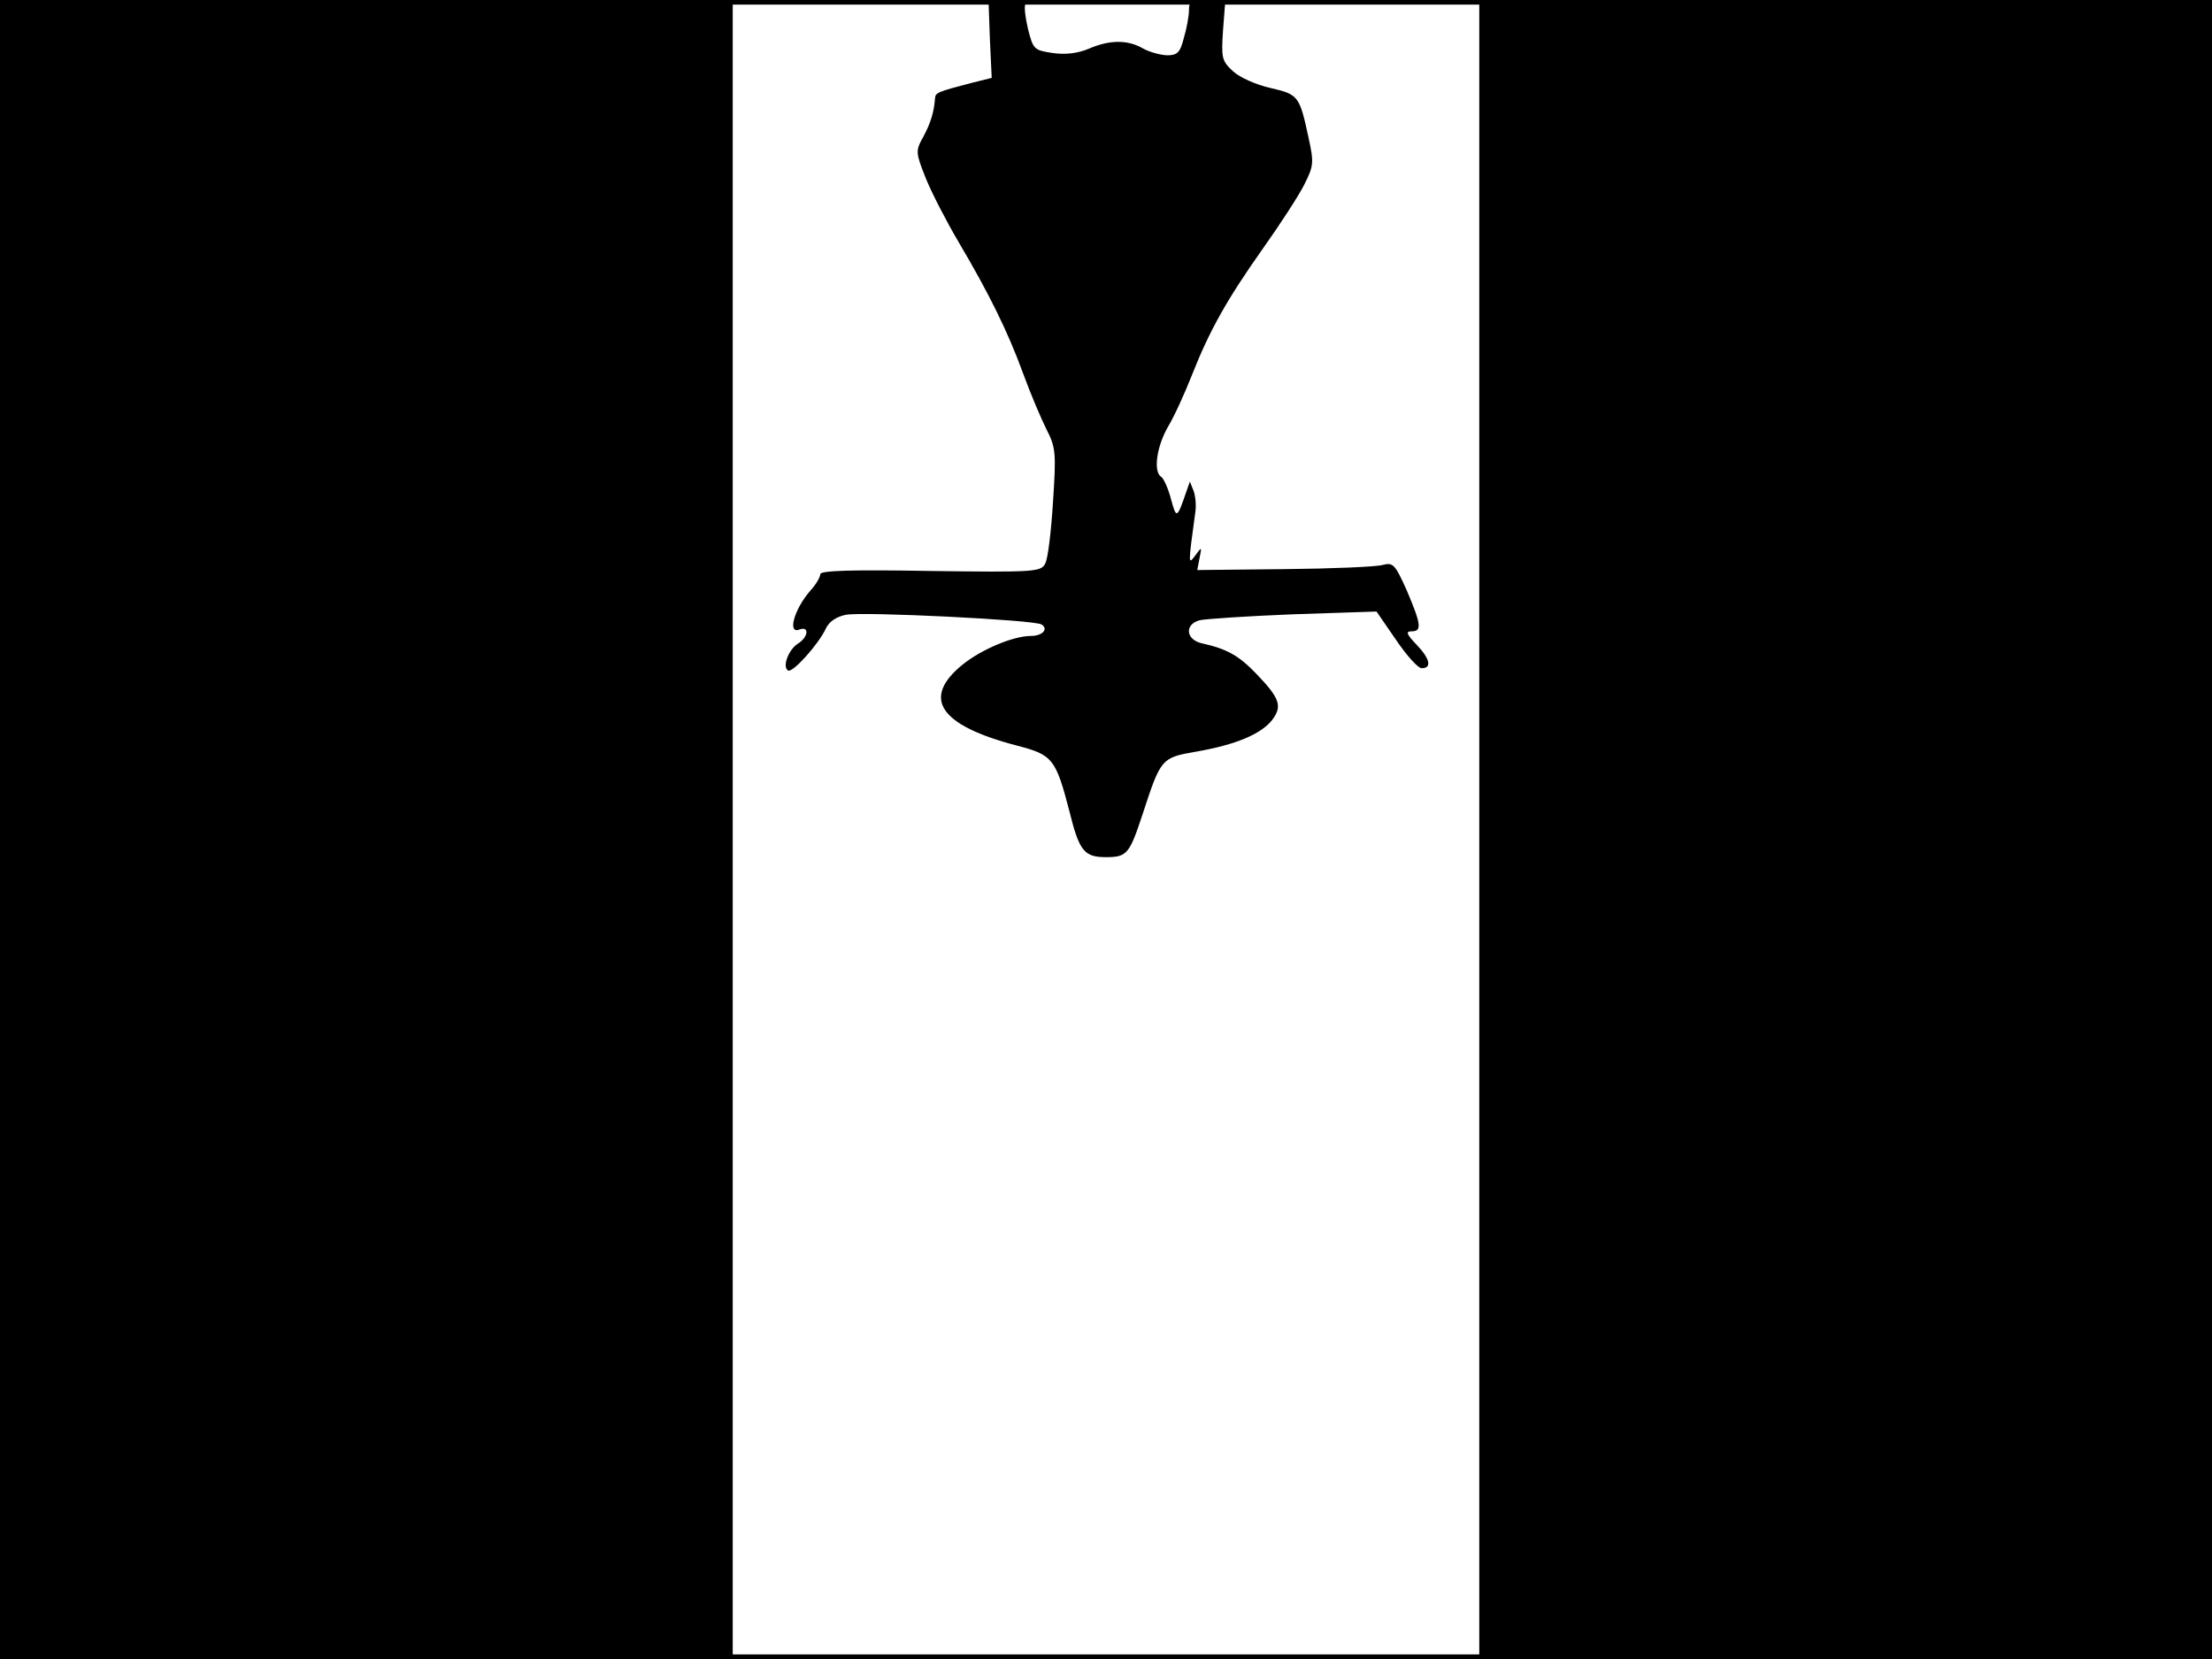 <?xml version="1.0" standalone="no"?>
<!DOCTYPE svg PUBLIC "-//W3C//DTD SVG 20010904//EN"
 "http://www.w3.org/TR/2001/REC-SVG-20010904/DTD/svg10.dtd">
<svg version="1.0" xmlns="http://www.w3.org/2000/svg"
 width="480pt" height="360pt" viewBox="0 0 480 360"
 preserveAspectRatio="xMidYMid meet">
<rect width="1" height="360" fill="#000000"/>
<rect x="479" width="1" height="360" fill="#000000"/>
<rect width="480" height="1" fill="#000000"/>
<rect y="359" width="480" height="1" fill="#000000"/>
<g transform="translate(0,360) scale(0.1,-0.1)"
fill="#000000" stroke="none">
<path d="M0 1800 l0 -1800 795 0 795 0 0 1800 0 1800 -795 0 -795 0 0 -1800z"/>
<path d="M2148 3516 l4 -85 -44 -11 c-73 -19 -78 -21 -79 -33 -2 -29 -9 -53
-25 -83 -18 -32 -17 -35 5 -91 13 -32 45 -94 71 -138 65 -110 106 -192 140
-285 16 -44 39 -98 51 -122 20 -39 21 -51 14 -157 -4 -64 -11 -124 -17 -134
-9 -18 -23 -19 -249 -16 -169 3 -239 1 -239 -7 0 -6 -9 -22 -21 -35 -36 -41
-51 -96 -24 -85 22 8 19 -17 -4 -31 -20 -13 -34 -50 -21 -58 10 -6 67 58 82
91 7 15 23 26 44 30 39 7 407 -11 424 -21 16 -10 2 -25 -23 -25 -38 0 -107
-29 -148 -62 -90 -73 -51 -132 118 -176 77 -20 84 -28 114 -144 21 -85 32 -98
79 -98 46 0 51 7 80 95 39 119 40 121 116 134 86 15 140 38 164 68 23 30 18
47 -33 100 -39 41 -65 55 -119 67 -35 8 -38 41 -5 50 12 3 103 9 203 13 l181
6 42 -61 c23 -34 48 -62 56 -62 23 0 18 21 -12 52 -21 22 -23 28 -10 28 23 0
21 15 -10 88 -26 58 -30 62 -53 56 -14 -4 -110 -8 -213 -9 l-189 -2 5 26 c5
25 5 25 -9 6 -16 -21 -16 -23 0 95 2 14 0 34 -4 45 l-8 20 -7 -20 c-21 -61
-22 -62 -34 -18 -6 23 -16 45 -21 48 -18 11 -10 66 14 108 14 23 37 74 52 112
39 99 77 166 154 275 37 52 78 115 90 139 21 41 21 49 10 100 -20 93 -22 96
-83 110 -31 7 -67 23 -81 36 -25 23 -26 29 -22 90 l5 65 -40 0 c-34 0 -39 -3
-39 -22 0 -13 -5 -40 -11 -60 -8 -32 -14 -38 -37 -38 -15 1 -38 7 -52 15 -33
19 -72 19 -118 -1 -24 -10 -51 -13 -78 -9 -40 6 -42 8 -53 51 -6 25 -9 49 -6
55 4 5 -12 9 -37 9 l-43 0 3 -84z"/>
<path d="M3210 1800 l0 -1800 795 0 795 0 0 1800 0 1800 -795 0 -795 0 0
-1800z"/>
</g>
</svg>
